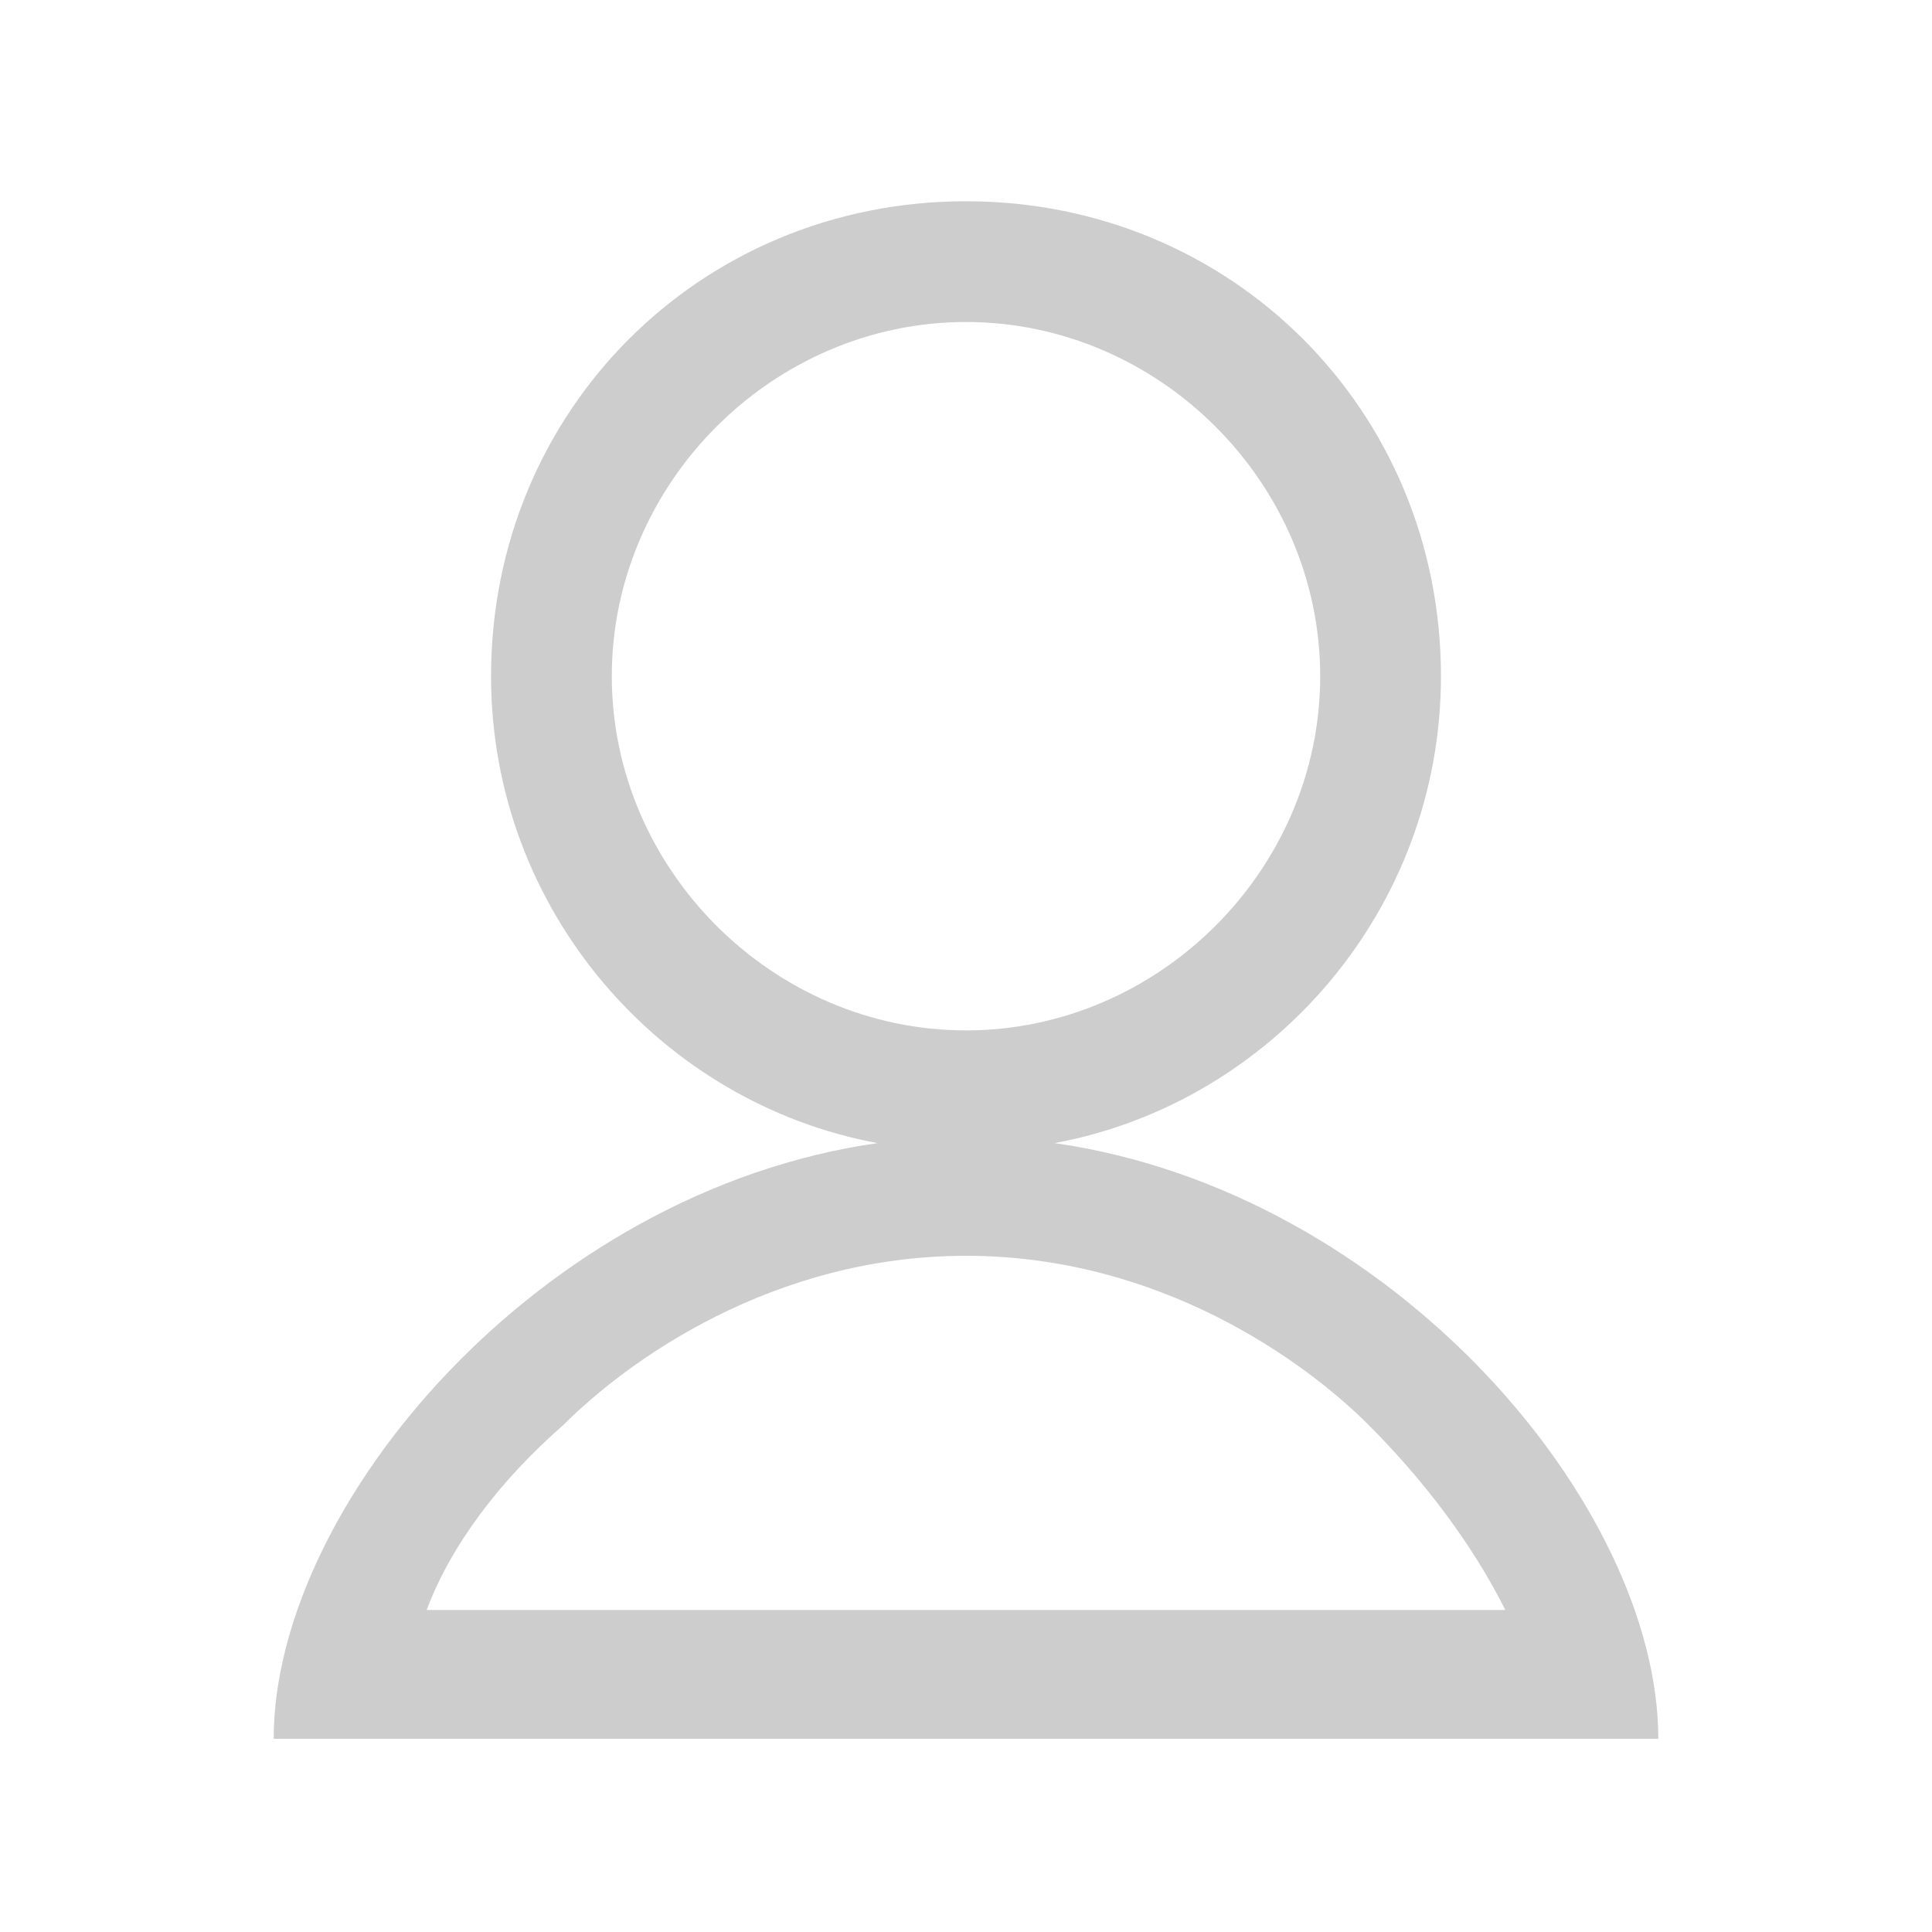 <?xml version="1.0" standalone="no"?><!DOCTYPE svg PUBLIC "-//W3C//DTD SVG 1.1//EN" "http://www.w3.org/Graphics/SVG/1.1/DTD/svg11.dtd"><svg class="icon" width="32px" height="32.00px" viewBox="0 0 1024 1024" version="1.1" xmlns="http://www.w3.org/2000/svg"><path fill="#cdcdcd" d="M558.933 605.867c115.2-21.333 204.8-123.733 204.8-247.467 0-140.8-110.933-251.733-251.733-251.733S260.267 217.6 260.267 358.4c0 123.733 89.6 226.133 204.8 247.467-179.2 25.6-320 192-320 315.733h733.867c0-123.733-140.8-290.133-320-315.733zM324.267 358.4C324.267 256 409.6 170.667 512 170.667s187.733 85.333 187.733 187.733-85.333 187.733-187.733 187.733-187.733-85.333-187.733-187.733zM298.667 755.2c34.133-34.133 110.933-89.6 213.333-89.6s179.2 55.467 213.333 89.6c29.867 29.867 55.467 64 72.533 98.133H226.133c12.8-34.133 38.4-68.267 72.533-98.133z"  /></svg>